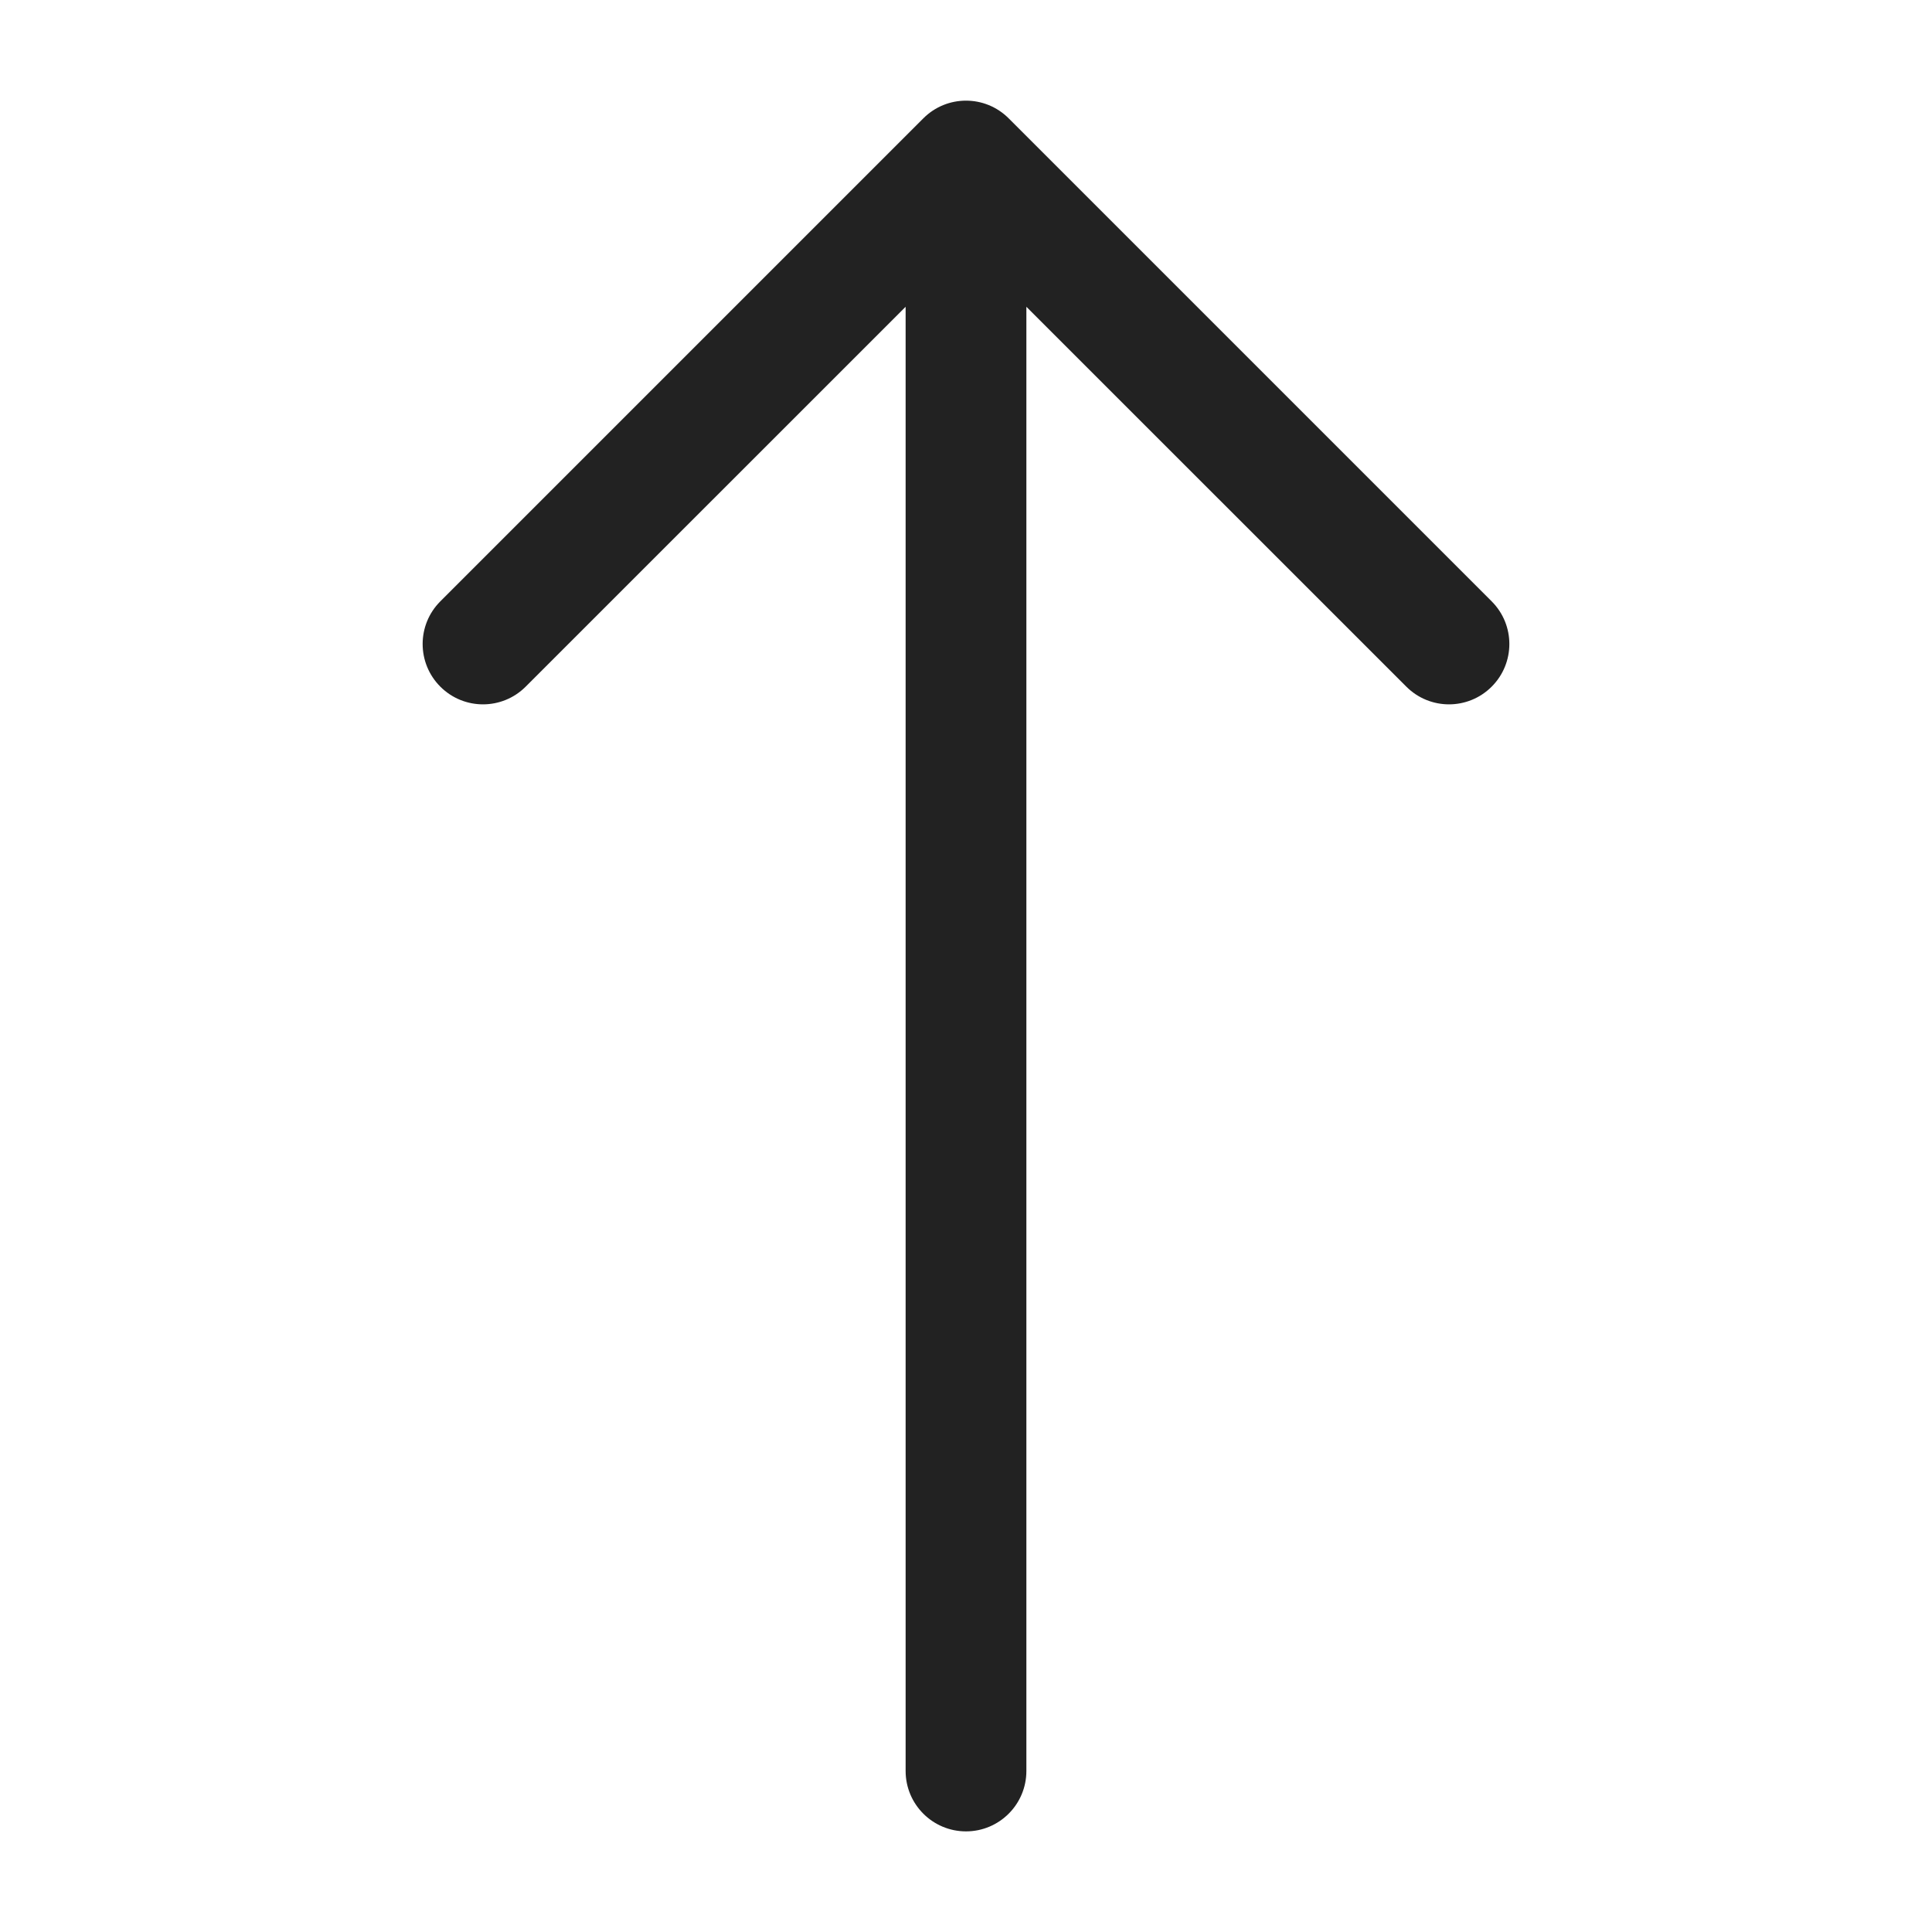 <svg width="24" height="24" viewBox="0 0 24 24" fill="none" xmlns="http://www.w3.org/2000/svg">
<path fill-rule="evenodd" clip-rule="evenodd" d="M5.47 7.47C5.177 7.763 5.177 8.237 5.47 8.53C5.763 8.823 6.237 8.823 6.53 8.53L11.25 3.811L11.25 22C11.25 22.414 11.586 22.75 12 22.75C12.414 22.75 12.75 22.414 12.75 22L12.75 3.811L17.47 8.53C17.763 8.823 18.237 8.823 18.53 8.53C18.823 8.237 18.823 7.763 18.53 7.47L12.53 1.47C12.237 1.177 11.763 1.177 11.47 1.47L5.47 7.47Z" fill="#222222"/>
</svg>
